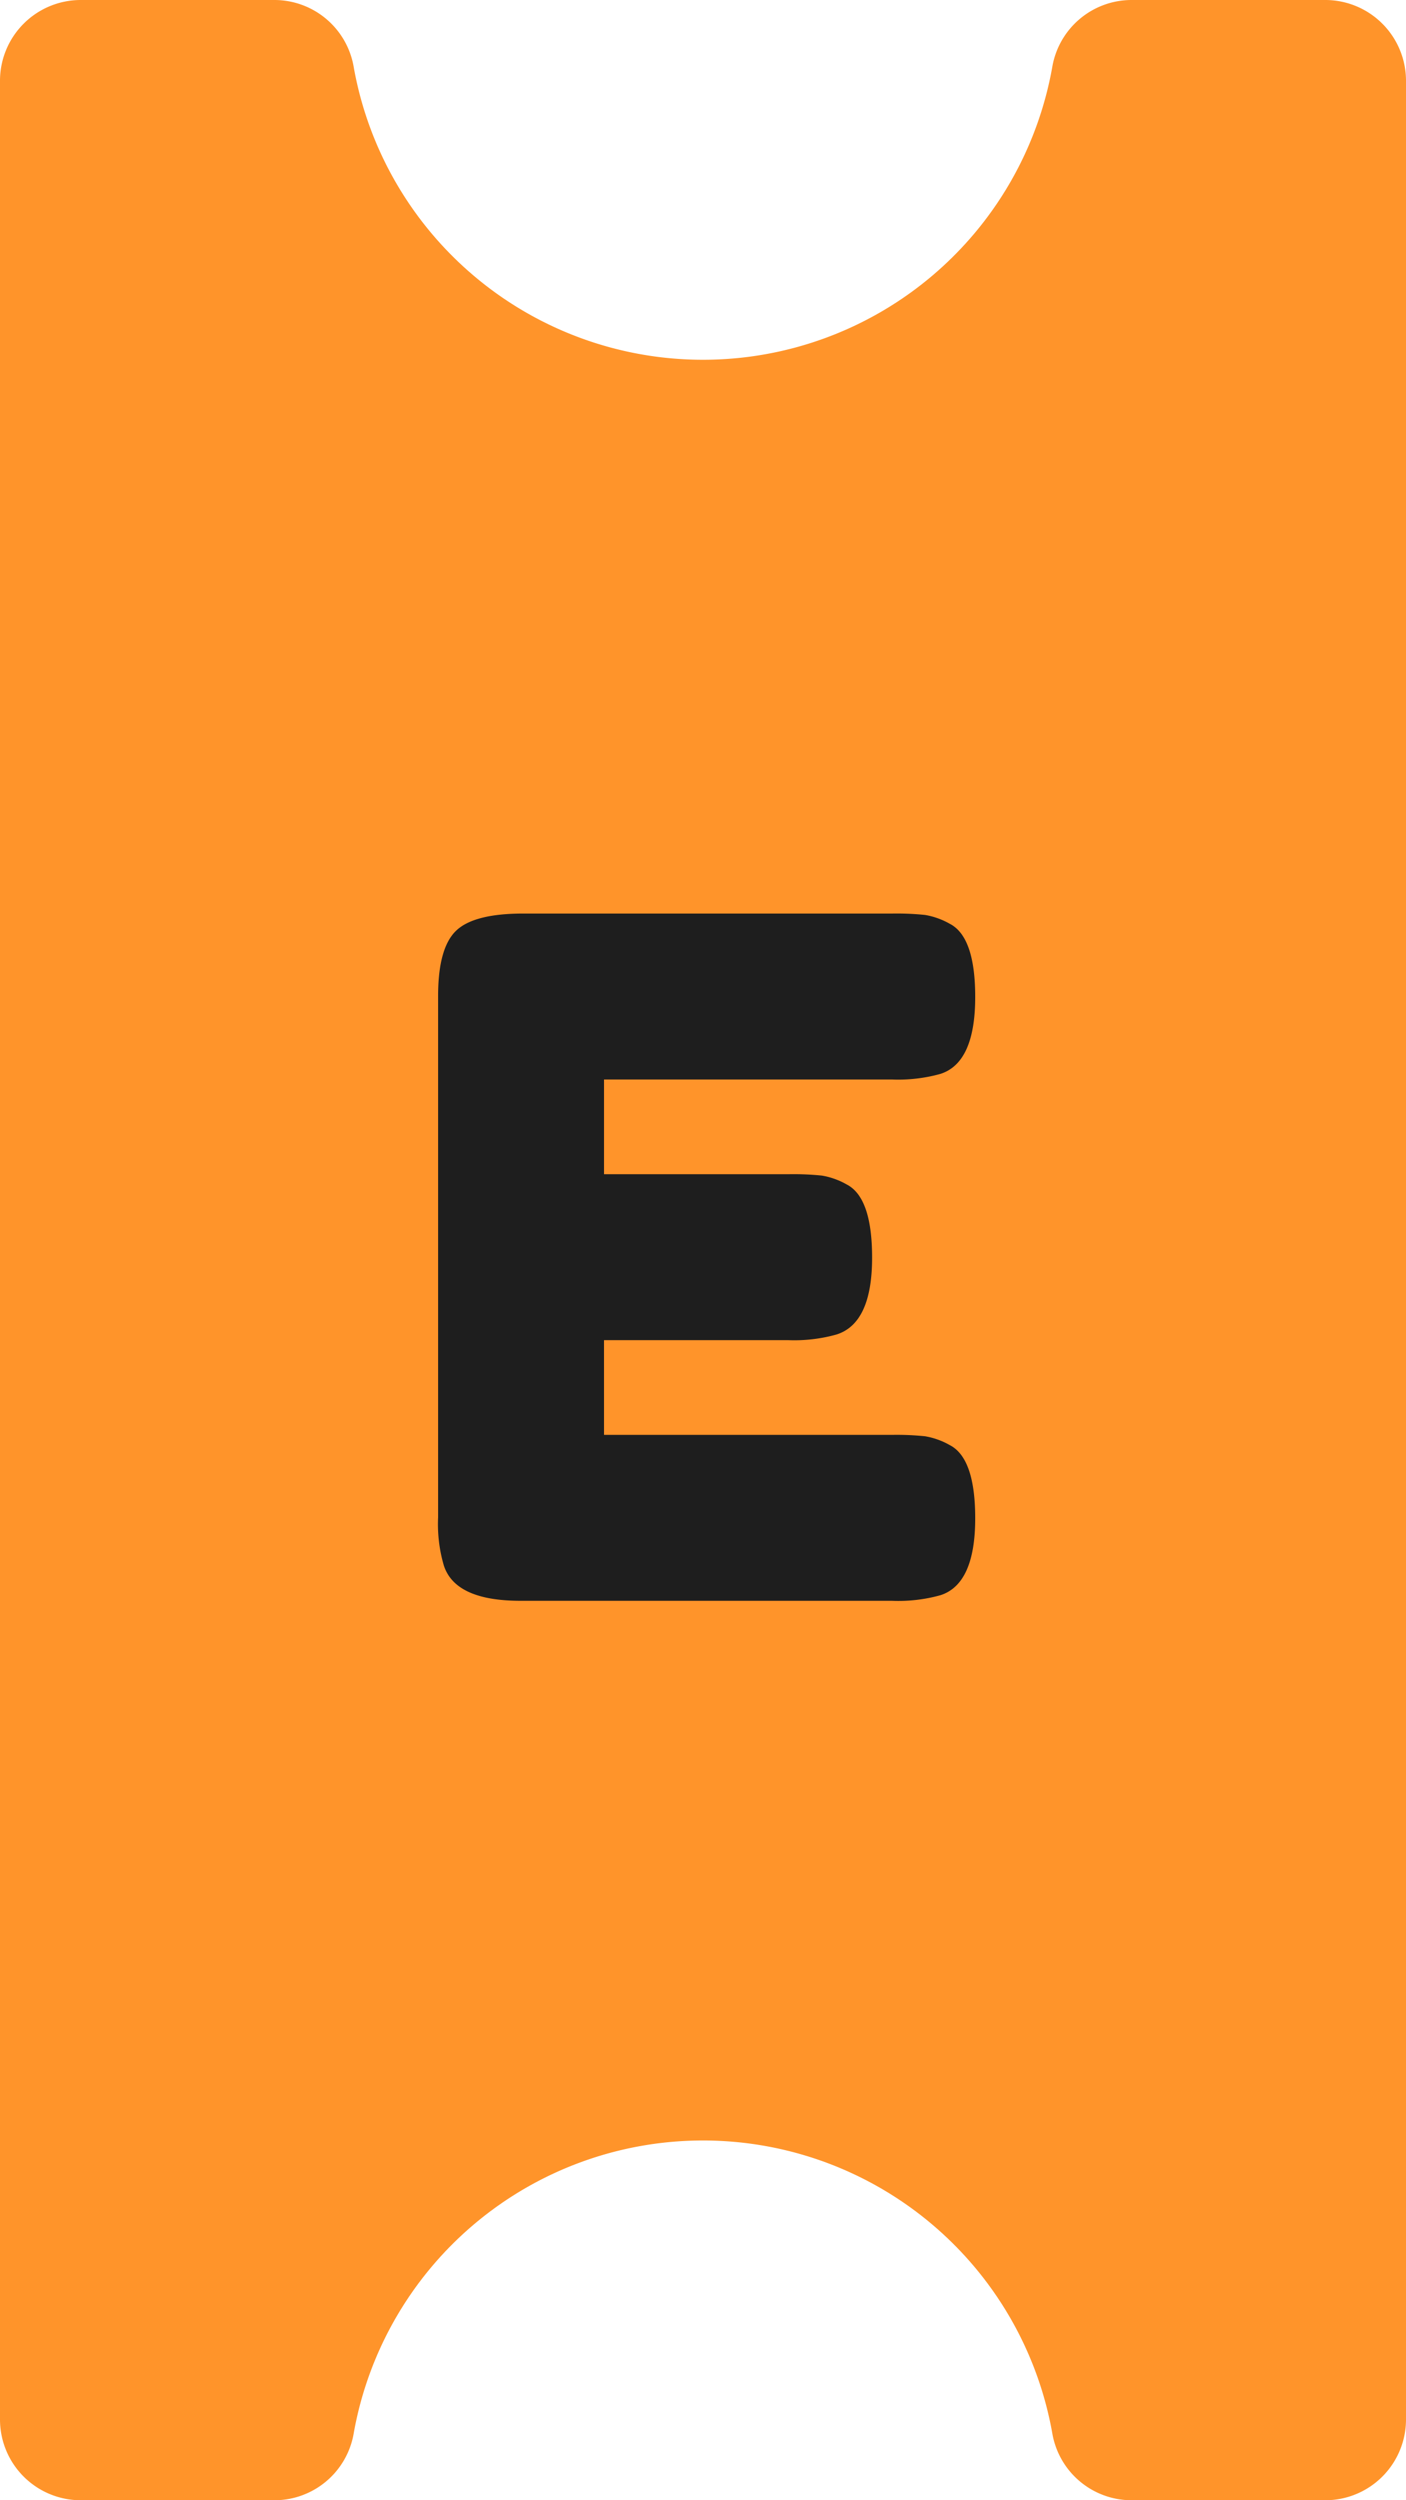 <svg xmlns="http://www.w3.org/2000/svg" viewBox="0 0 96 170.667"><defs><style>.cls-1{fill:#ff942a;}.cls-2{fill:#1e1e1e;}</style></defs><title>logo_mini_dark_variant</title><g id="Calque_2" data-name="Calque 2"><g id="Calque_1-2" data-name="Calque 1"><g id="Dark"><path class="cls-1" d="M77.242,0a5.496,5.496,0,0,0-5.386,4.528,24.222,24.222,0,0,1-47.713,0A5.496,5.496,0,0,0,18.758,0H5.483A5.516,5.516,0,0,0,0,5.548v159.571a5.516,5.516,0,0,0,5.483,5.548H18.758a5.496,5.496,0,0,0,5.386-4.528,24.222,24.222,0,0,1,47.713,0,5.496,5.496,0,0,0,5.386,4.528H90.517A5.516,5.516,0,0,0,96,165.119V5.548A5.516,5.516,0,0,0,90.517,0Z"/><path class="cls-2" d="M41.242,97.943H60.953a18.716,18.716,0,0,1,2.208.096,5.154,5.154,0,0,1,1.696.608q1.729.896,1.729,4.992,0,4.481-2.368,5.248a10.713,10.713,0,0,1-3.328.384H35.546q-4.481,0-5.248-2.432a10.065,10.065,0,0,1-.385-3.265v-35.584q0-3.264,1.217-4.447,1.214-1.184,4.607-1.185H60.953a18.714,18.714,0,0,1,2.208.096,5.153,5.153,0,0,1,1.696.608q1.729.896,1.729,4.992,0,4.481-2.368,5.248a10.713,10.713,0,0,1-3.328.384H41.242v6.464H53.913a18.716,18.716,0,0,1,2.208.096,5.153,5.153,0,0,1,1.696.608q1.729.896,1.729,4.992,0,4.481-2.433,5.248a10.709,10.709,0,0,1-3.328.384h-12.544Z"/></g></g></g></svg>